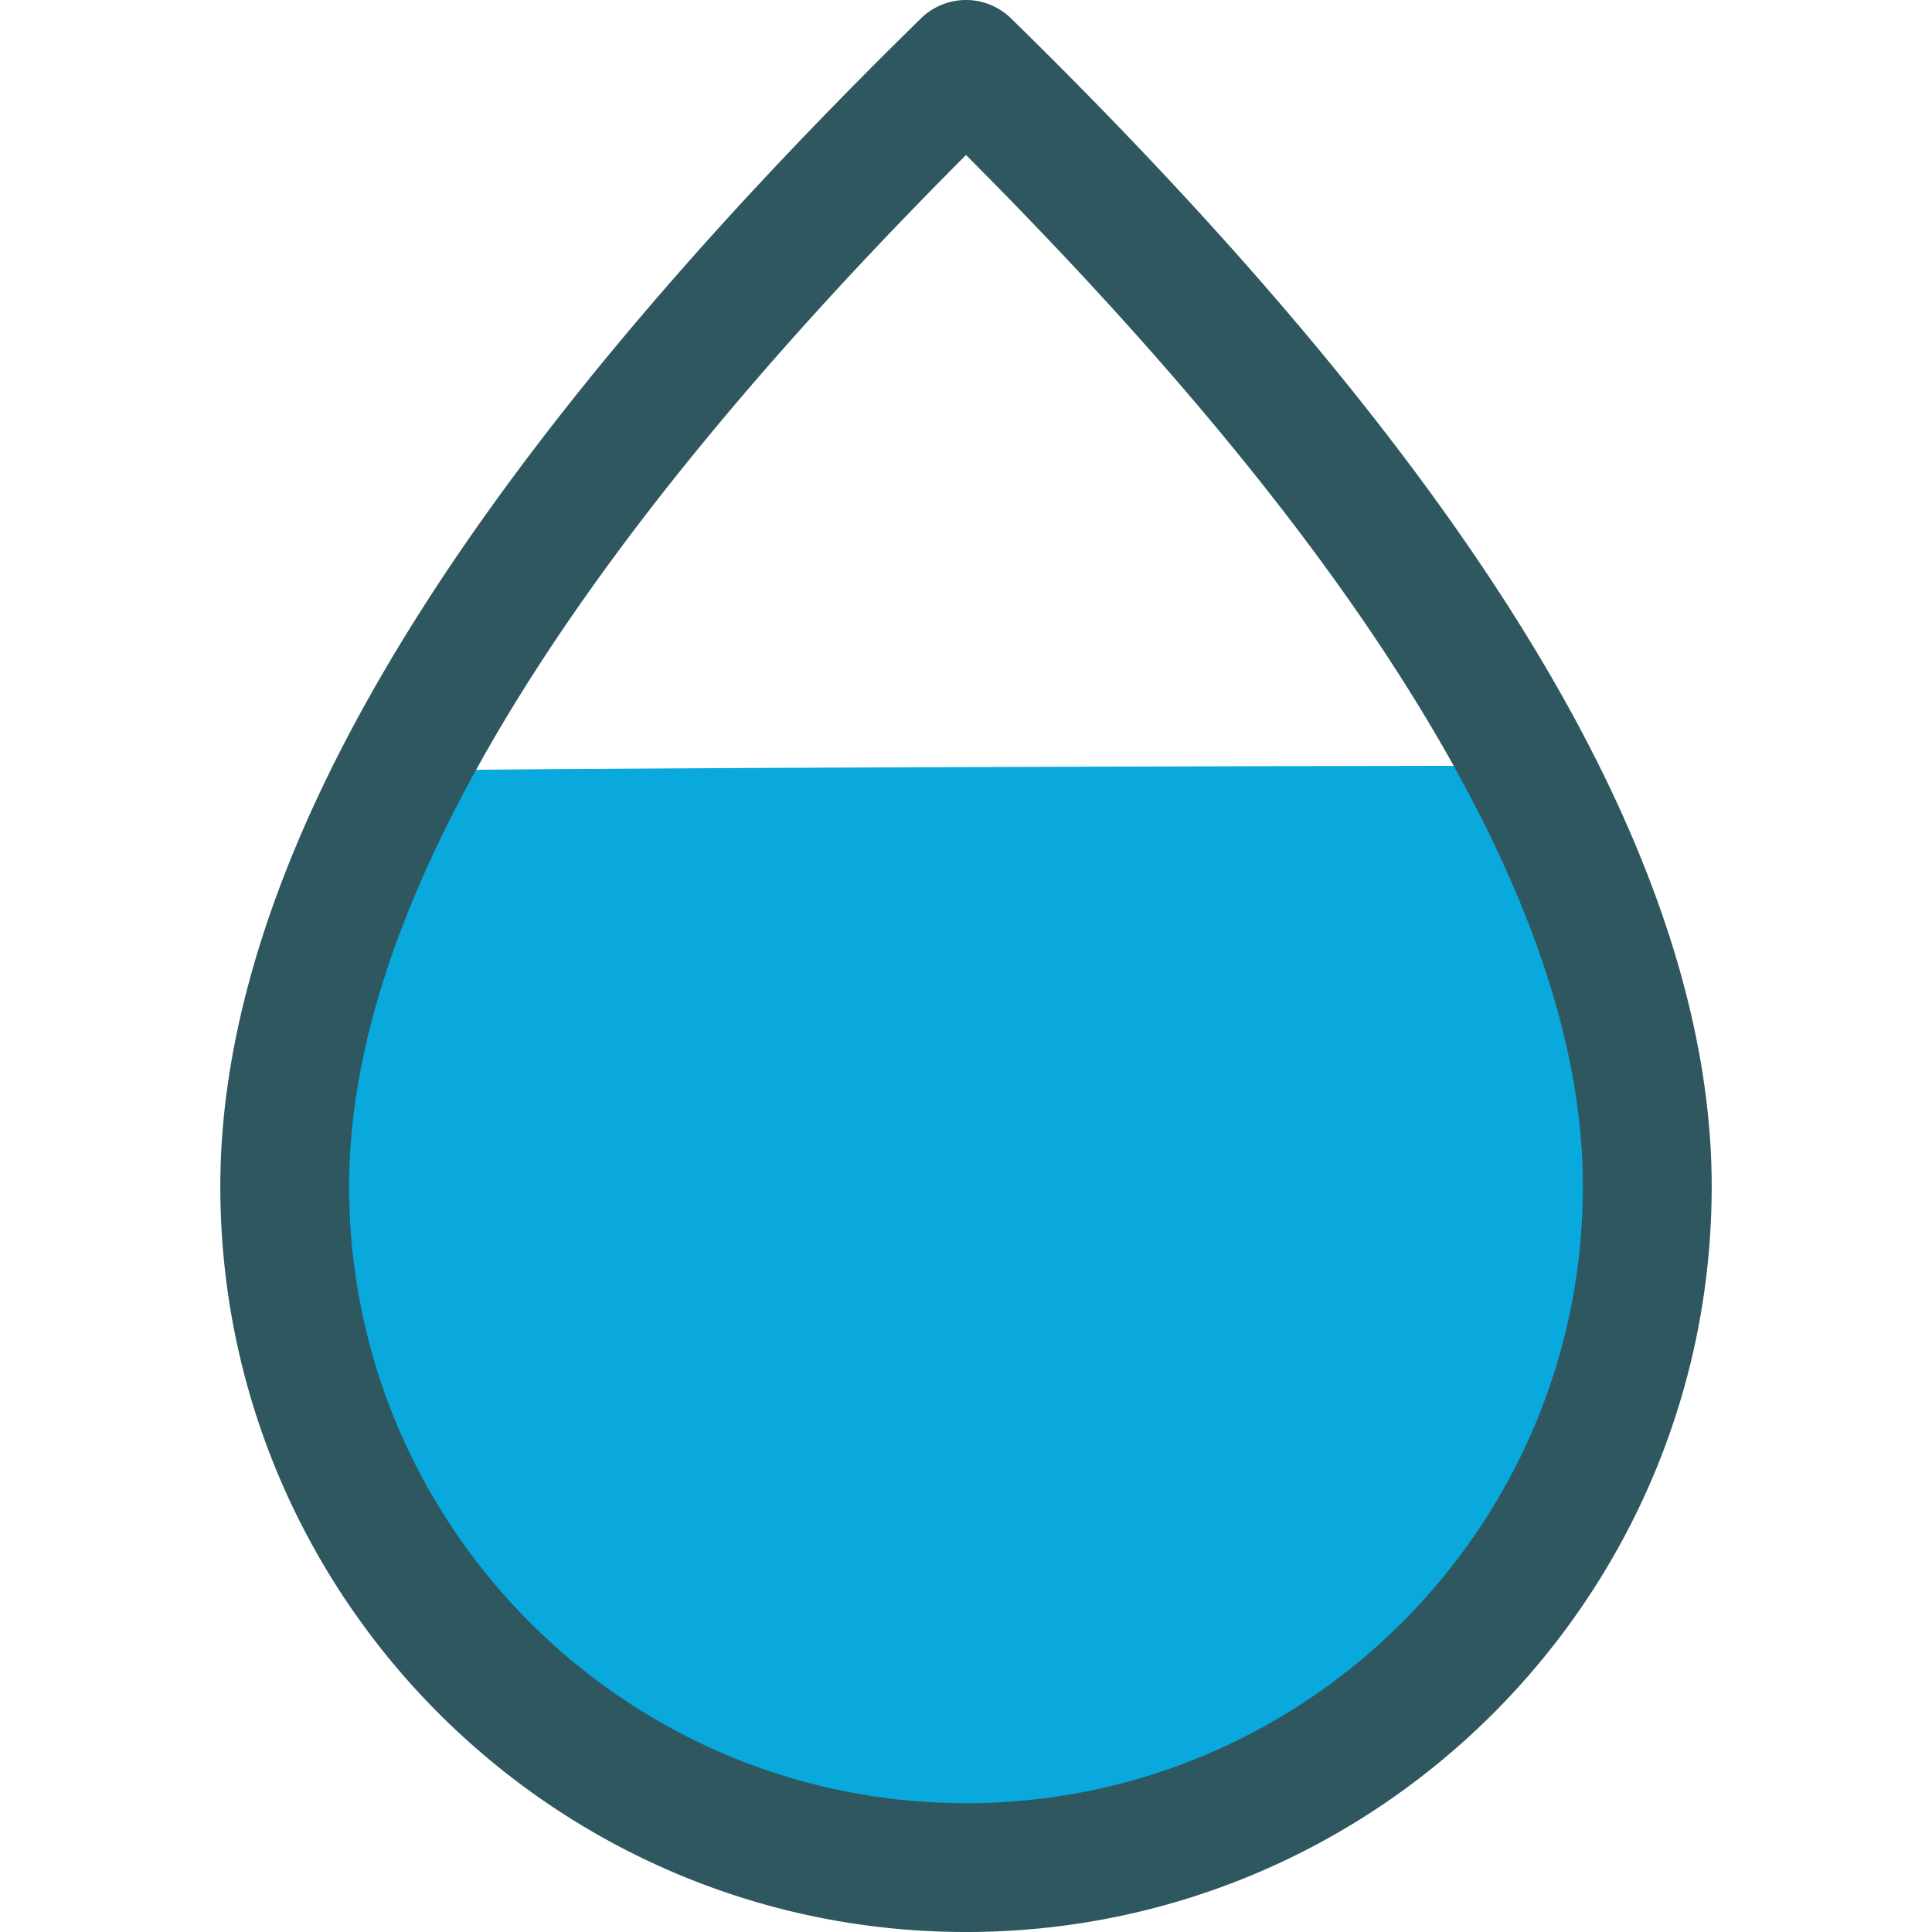 <svg viewBox="0 0 30 30" xmlns="http://www.w3.org/2000/svg" class="twr-icon"><path d="M6.245 11.978c.199-.055 15.792-.088 17.174-.088.101 0 .201.009.302.024 1.15 2.19 1.858 4.393 1.858 6.507C25.579 24.26 20.838 29 15 29 9.162 29 4.421 24.26 4.421 18.421c0-2.093.694-4.273 1.824-6.443Z" class="twr-icon-rain" fill="#09A8DD"/><path d="M15.7.286a1 1 0 0 0-1.4 0c-3.174 3.108-6.422 6.75-8.517 10.449-1.461 2.579-2.362 5.193-2.362 7.686C3.421 24.812 8.61 30 15 30c6.39 0 11.579-5.188 11.579-11.579 0-2.493-.901-5.107-2.362-7.686C22.122 7.036 18.874 3.394 15.7.286ZM15 2.407c2.815 2.821 5.622 6.039 7.477 9.314 1.275 2.252 2.102 4.523 2.102 6.7C24.579 23.708 20.287 28 15 28c-5.287 0-9.579-4.292-9.579-9.579 0-2.177.827-4.448 2.102-6.7C9.378 8.446 12.185 5.228 15 2.407Z" class="twr-icon-outline" fill="#2E5760"/></svg>